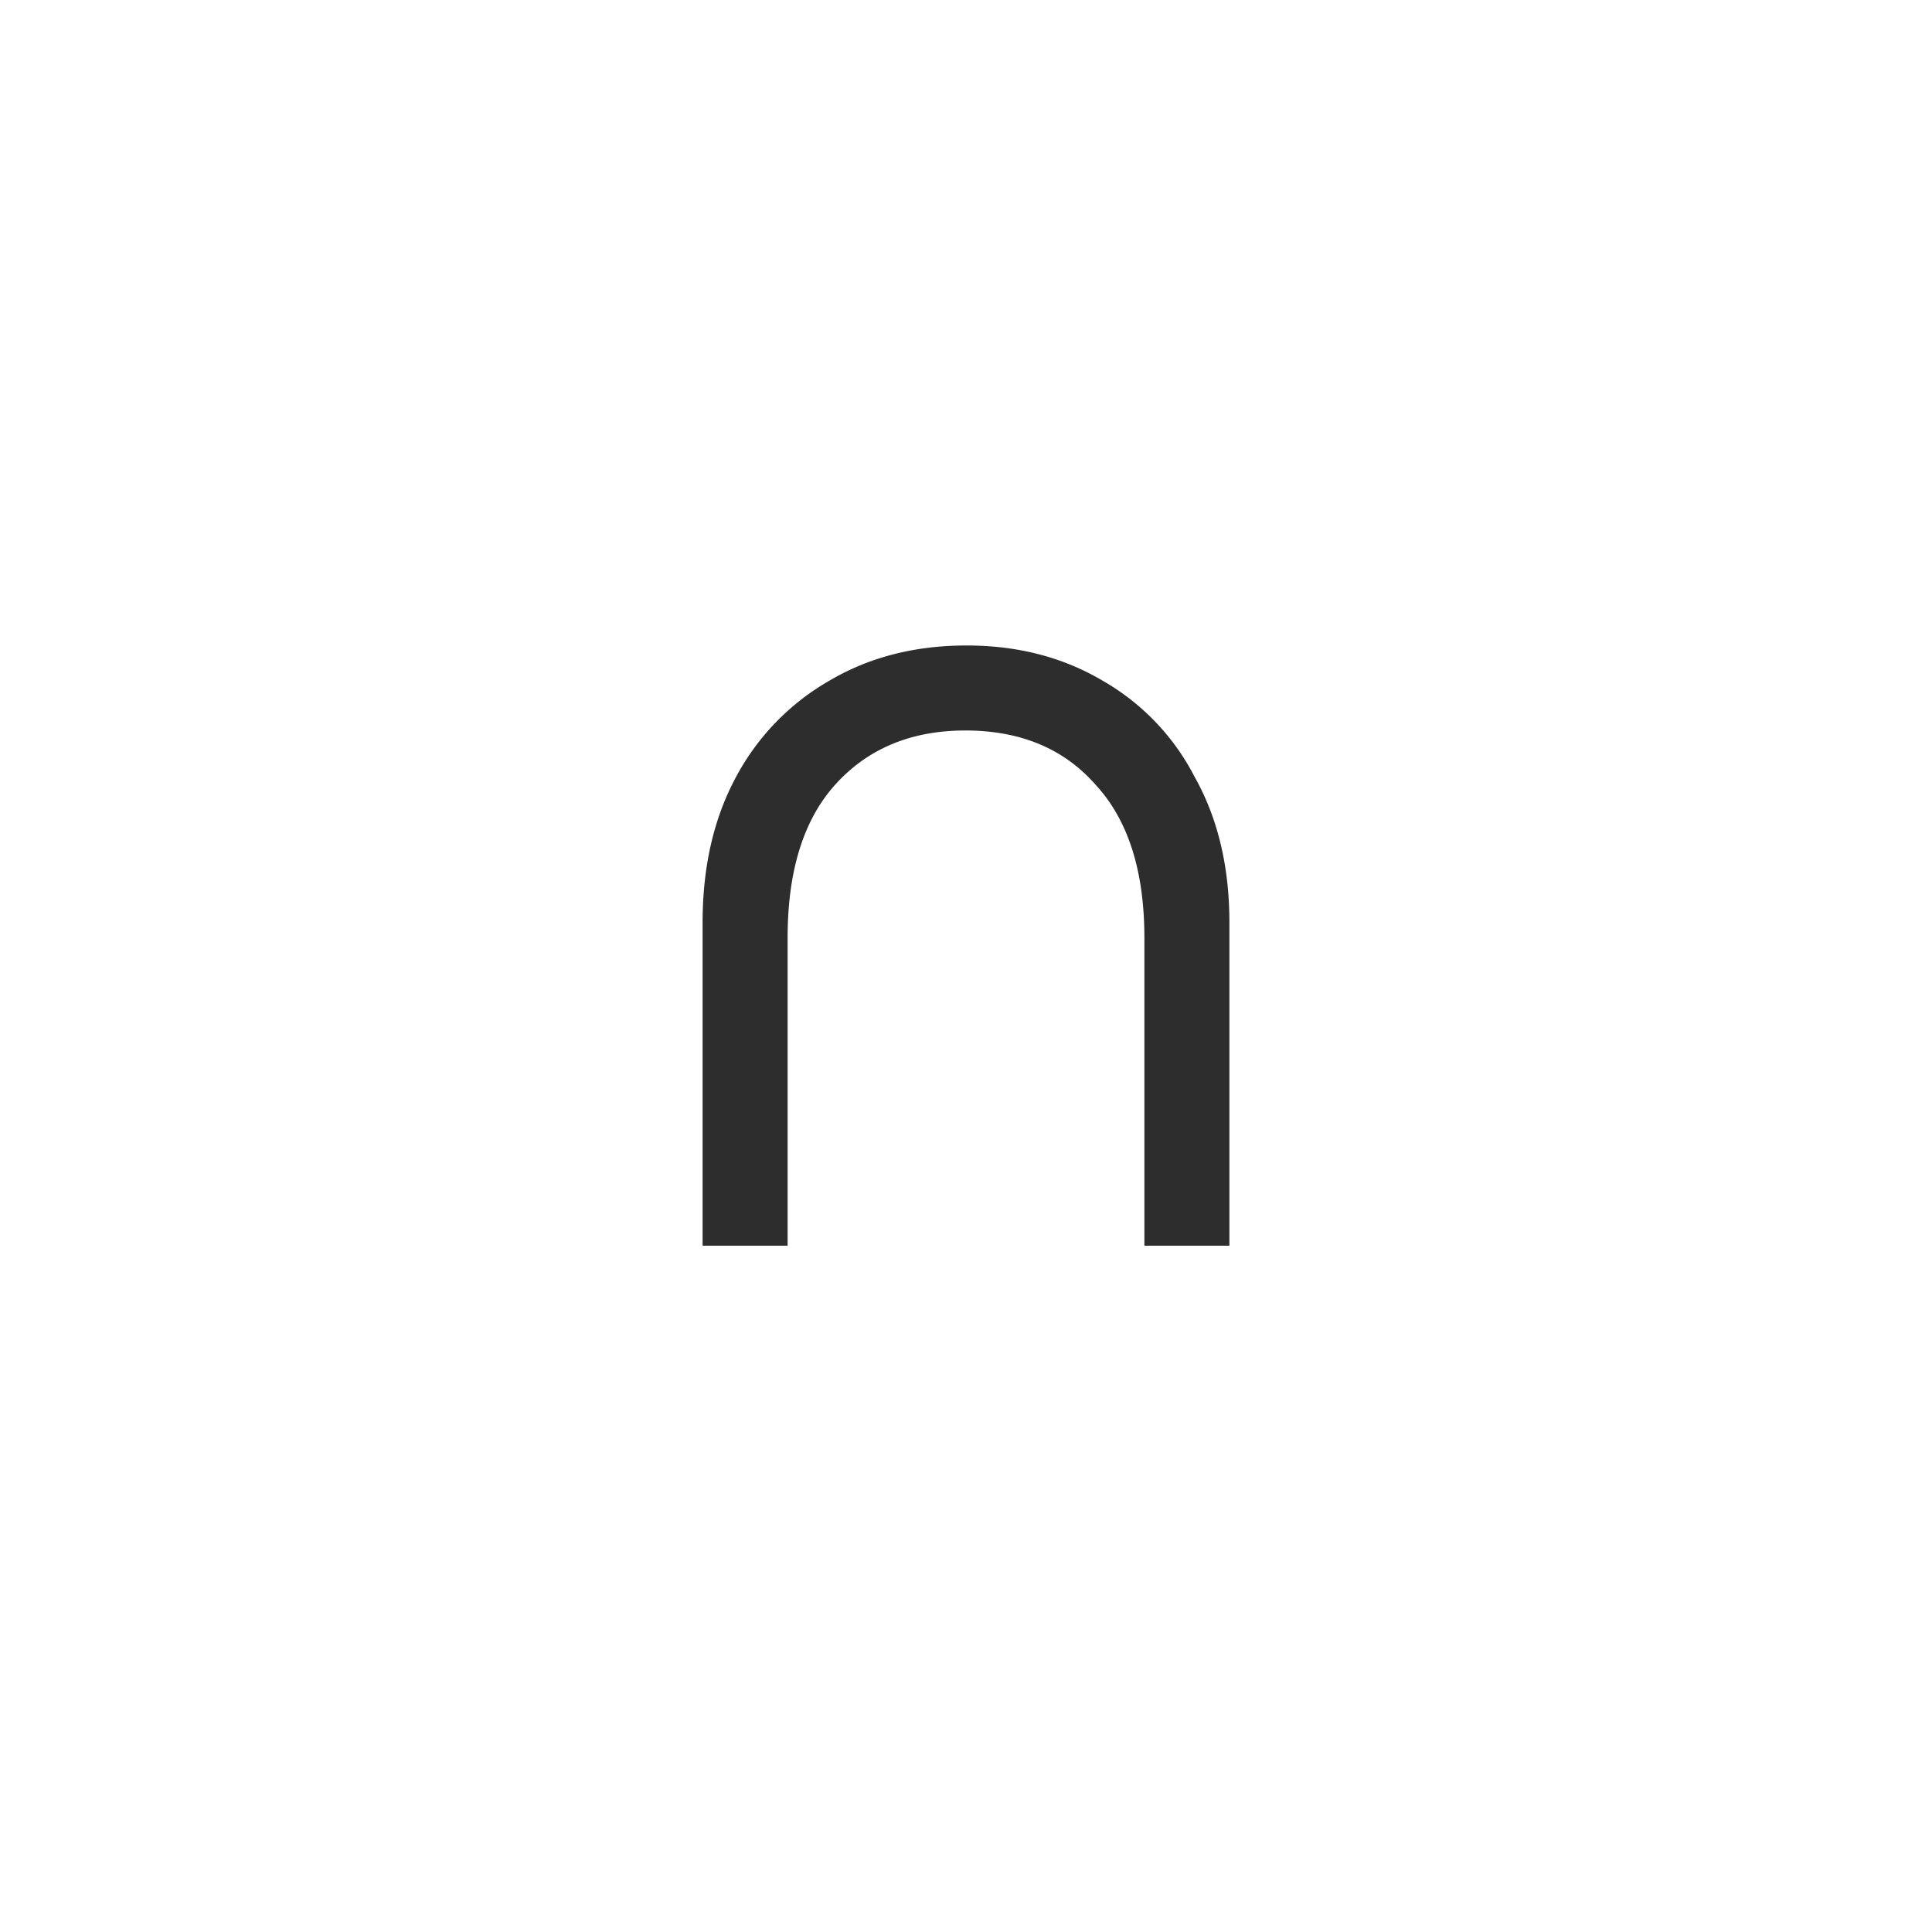 <svg viewBox="0 0 30 30" id="intersection" fill="none" xmlns="http://www.w3.org/2000/svg"><path d="M10.91 19.343v-5.02c0-.866.174-1.62.52-2.26a3.767 3.767 0 0 1 1.46-1.5c.614-.36 1.32-.54 2.12-.54.787 0 1.487.18 2.1.54a3.637 3.637 0 0 1 1.44 1.5c.36.64.54 1.394.54 2.26v5.02h-1.32v-4.78c0-1.04-.253-1.833-.76-2.38-.493-.56-1.167-.84-2.02-.84-.84 0-1.513.28-2.02.84-.493.547-.74 1.34-.74 2.38v4.78h-1.32z" fill="#2d2d2d"/></svg>